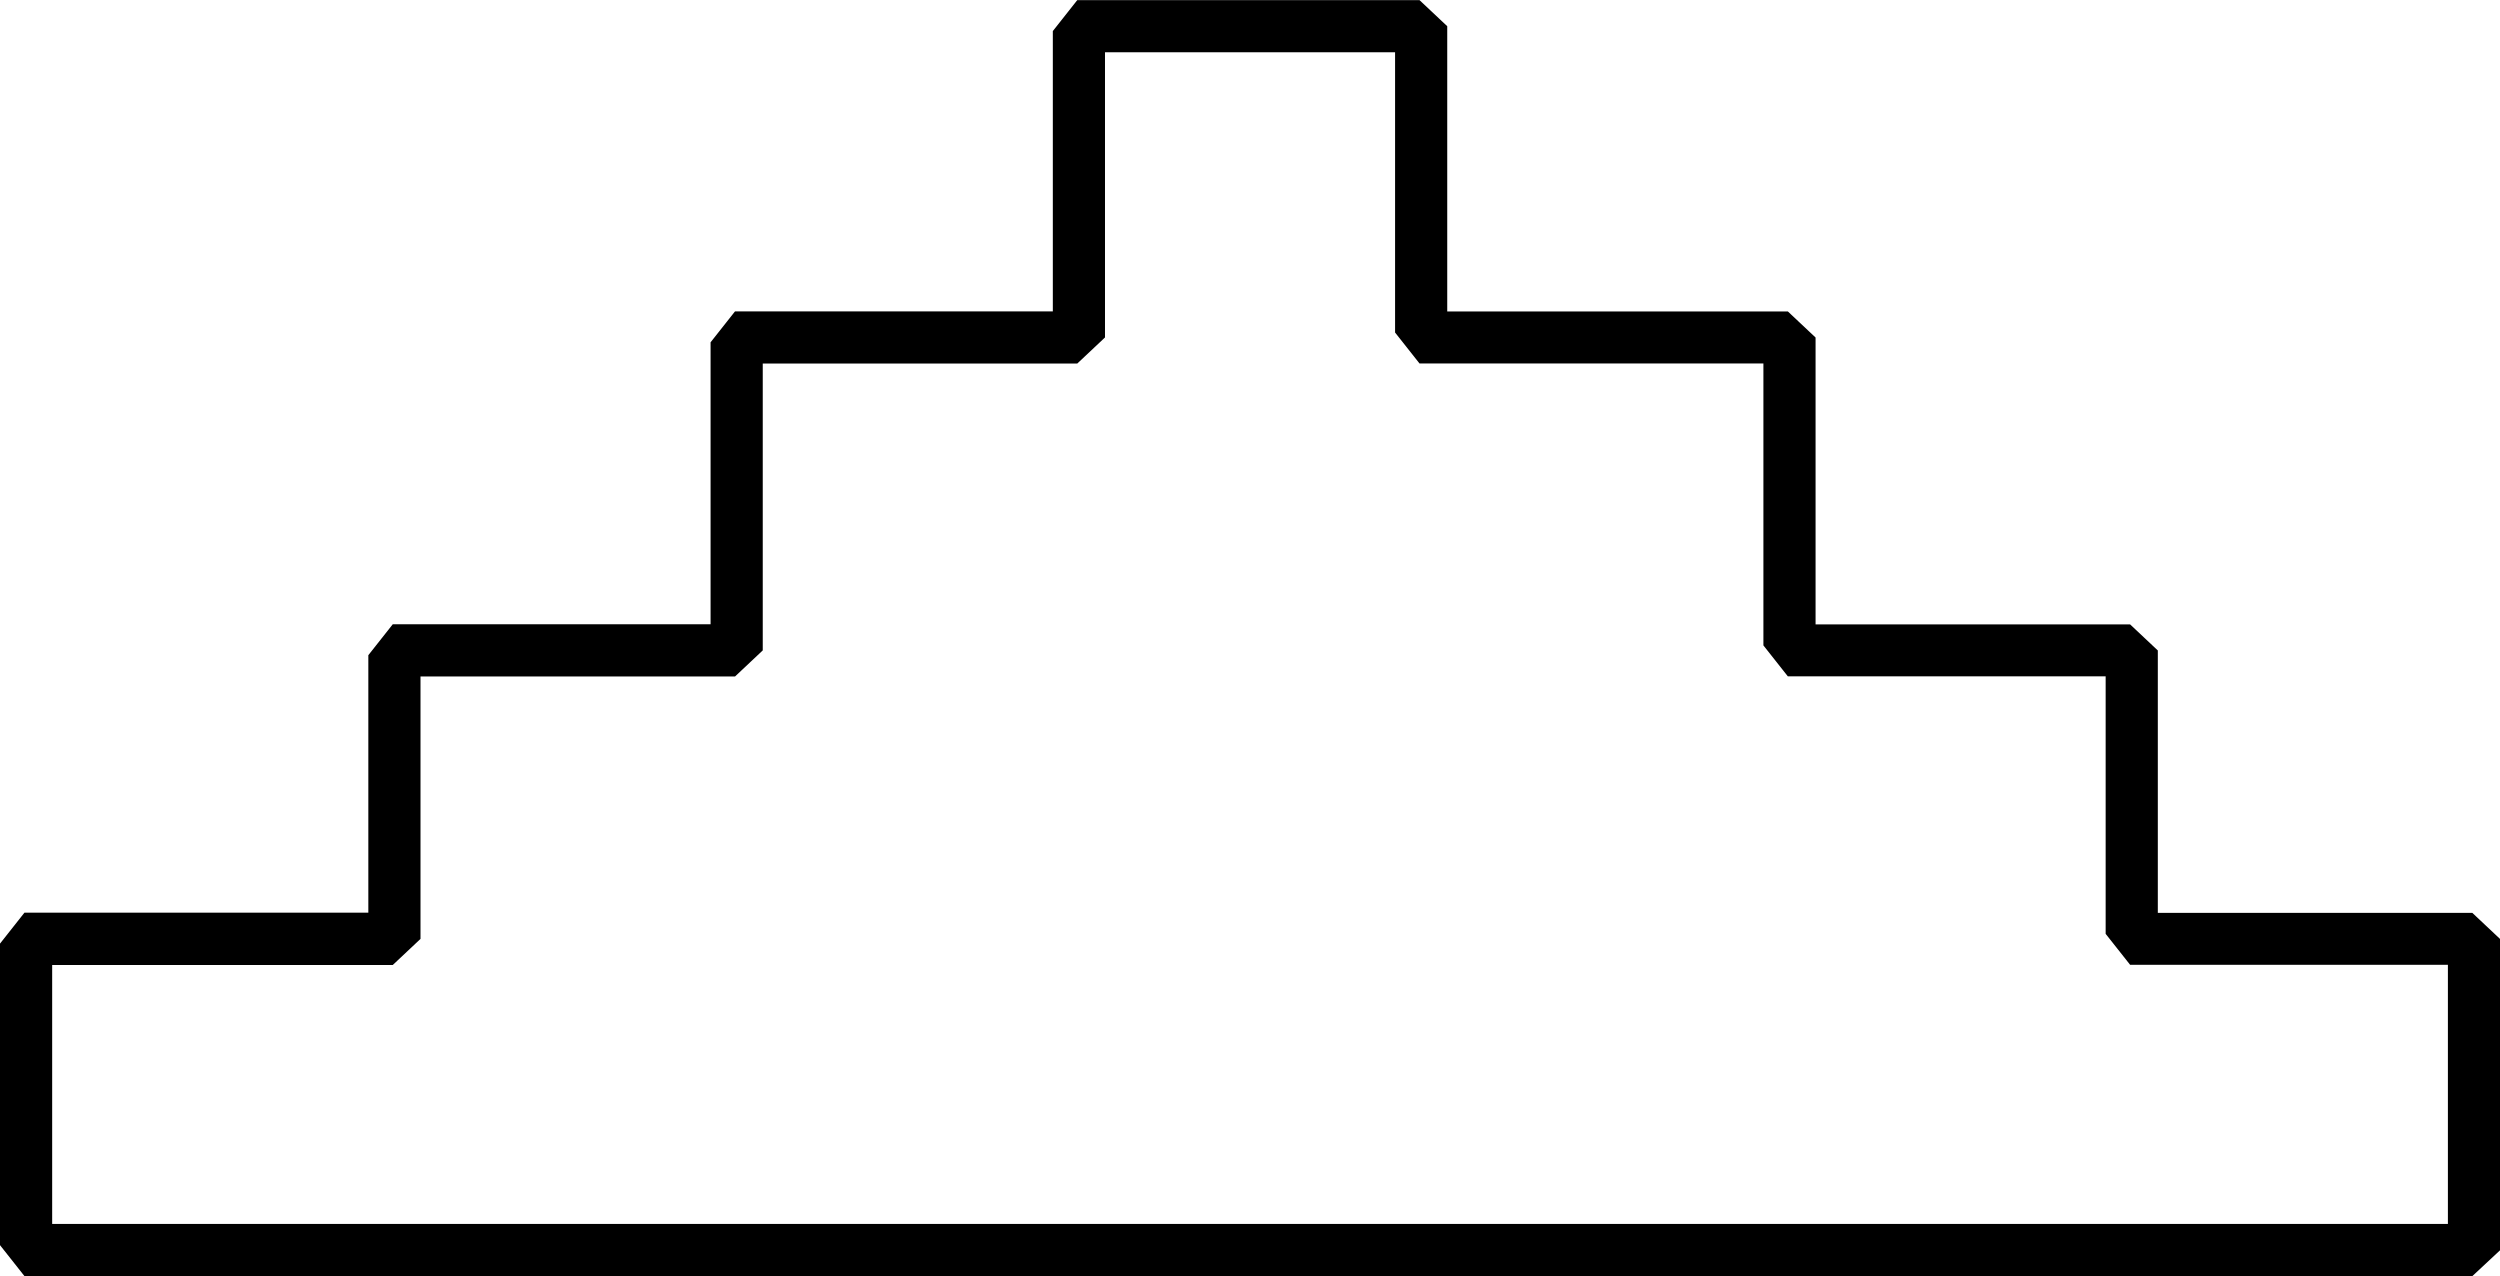 <?xml version="1.0" encoding="UTF-8" standalone="no"?>
<!-- Created with Inkscape (http://www.inkscape.org/) -->

<svg
   xmlns:dc="http://purl.org/dc/elements/1.1/"
   xmlns:cc="http://creativecommons.org/ns#"
   xmlns:rdf="http://www.w3.org/1999/02/22-rdf-syntax-ns#"
   xmlns:svg="http://www.w3.org/2000/svg"
   xmlns="http://www.w3.org/2000/svg"
   xmlns:sodipodi="http://sodipodi.sourceforge.net/DTD/sodipodi-0.dtd"
   xmlns:inkscape="http://www.inkscape.org/namespaces/inkscape"
   width="38.05mm"
   height="19.422mm"
   viewBox="0 0 38.05 19.422"
   version="1.1"
   id="svg11231"
   inkscape:version="0.92.4 (5da689c313, 2019-01-14)"
   sodipodi:docname="O41.svg">
  <defs
     id="defs11225" />
  <sodipodi:namedview
     id="base"
     pagecolor="#ffffff"
     bordercolor="#666666"
     borderopacity="1.0"
     inkscape:pageopacity="0.0"
     inkscape:pageshadow="2"
     inkscape:zoom="0.35"
     inkscape:cx="-334.6875"
     inkscape:cy="-475.64286"
     inkscape:document-units="mm"
     inkscape:current-layer="layer1"
     showgrid="false"
     fit-margin-top="0"
     fit-margin-left="0"
     fit-margin-right="0"
     fit-margin-bottom="0"
     inkscape:window-width="1920"
     inkscape:window-height="1017"
     inkscape:window-x="-8"
     inkscape:window-y="-8"
     inkscape:window-maximized="1" />
  <g
     inkscape:label="Layer 1"
     inkscape:groupmode="layer"
     id="layer1"
     transform="translate(-1.24,-3.564)">
    <g
       aria-label="𓊎"
       style="font-style:normal;font-variant:normal;font-weight:normal;font-stretch:normal;font-size:50.8px;line-height:1.25;font-family:sans-serif;-inkscape-font-specification:'sans-serif, Normal';font-variant-ligatures:normal;font-variant-caps:normal;font-variant-numeric:normal;font-feature-settings:normal;text-align:start;letter-spacing:0px;word-spacing:0px;writing-mode:lr-tb;text-anchor:start;fill:#000000;fill-opacity:1;stroke:none;stroke-width:0.265"
       id="text11778"
       transform="translate(2.268,-34.018)">
      <path
         d="M 36.601,57.004 H -0.656 L -1.028,56.533 v -4.589 l 0.372,-0.471 H 4.578 v -3.919 l 0.372,-0.471 h 4.837 v -4.291 l 0.372,-0.471 h 4.837 v -4.266 l 0.372,-0.471 h 5.209 l 0.422,0.397 v 4.341 h 5.184 l 0.422,0.397 v 4.366 h 4.787 l 0.422,0.397 v 3.994 h 4.787 l 0.422,0.397 v 4.738 z M -0.234,56.21 H 36.229 v -3.944 h -4.837 l -0.372,-0.471 v -3.919 h -4.837 l -0.372,-0.471 v -4.291 H 20.577 l -0.372,-0.471 v -4.266 h -4.415 v 4.341 l -0.422,0.397 h -4.787 v 4.366 l -0.422,0.397 H 5.372 v 3.994 l -0.422,0.397 h -5.184 z"
         style="stroke-width:0.265"
         id="path11780"
         inkscape:connector-curvature="0" />
    </g>
  </g>
</svg>
